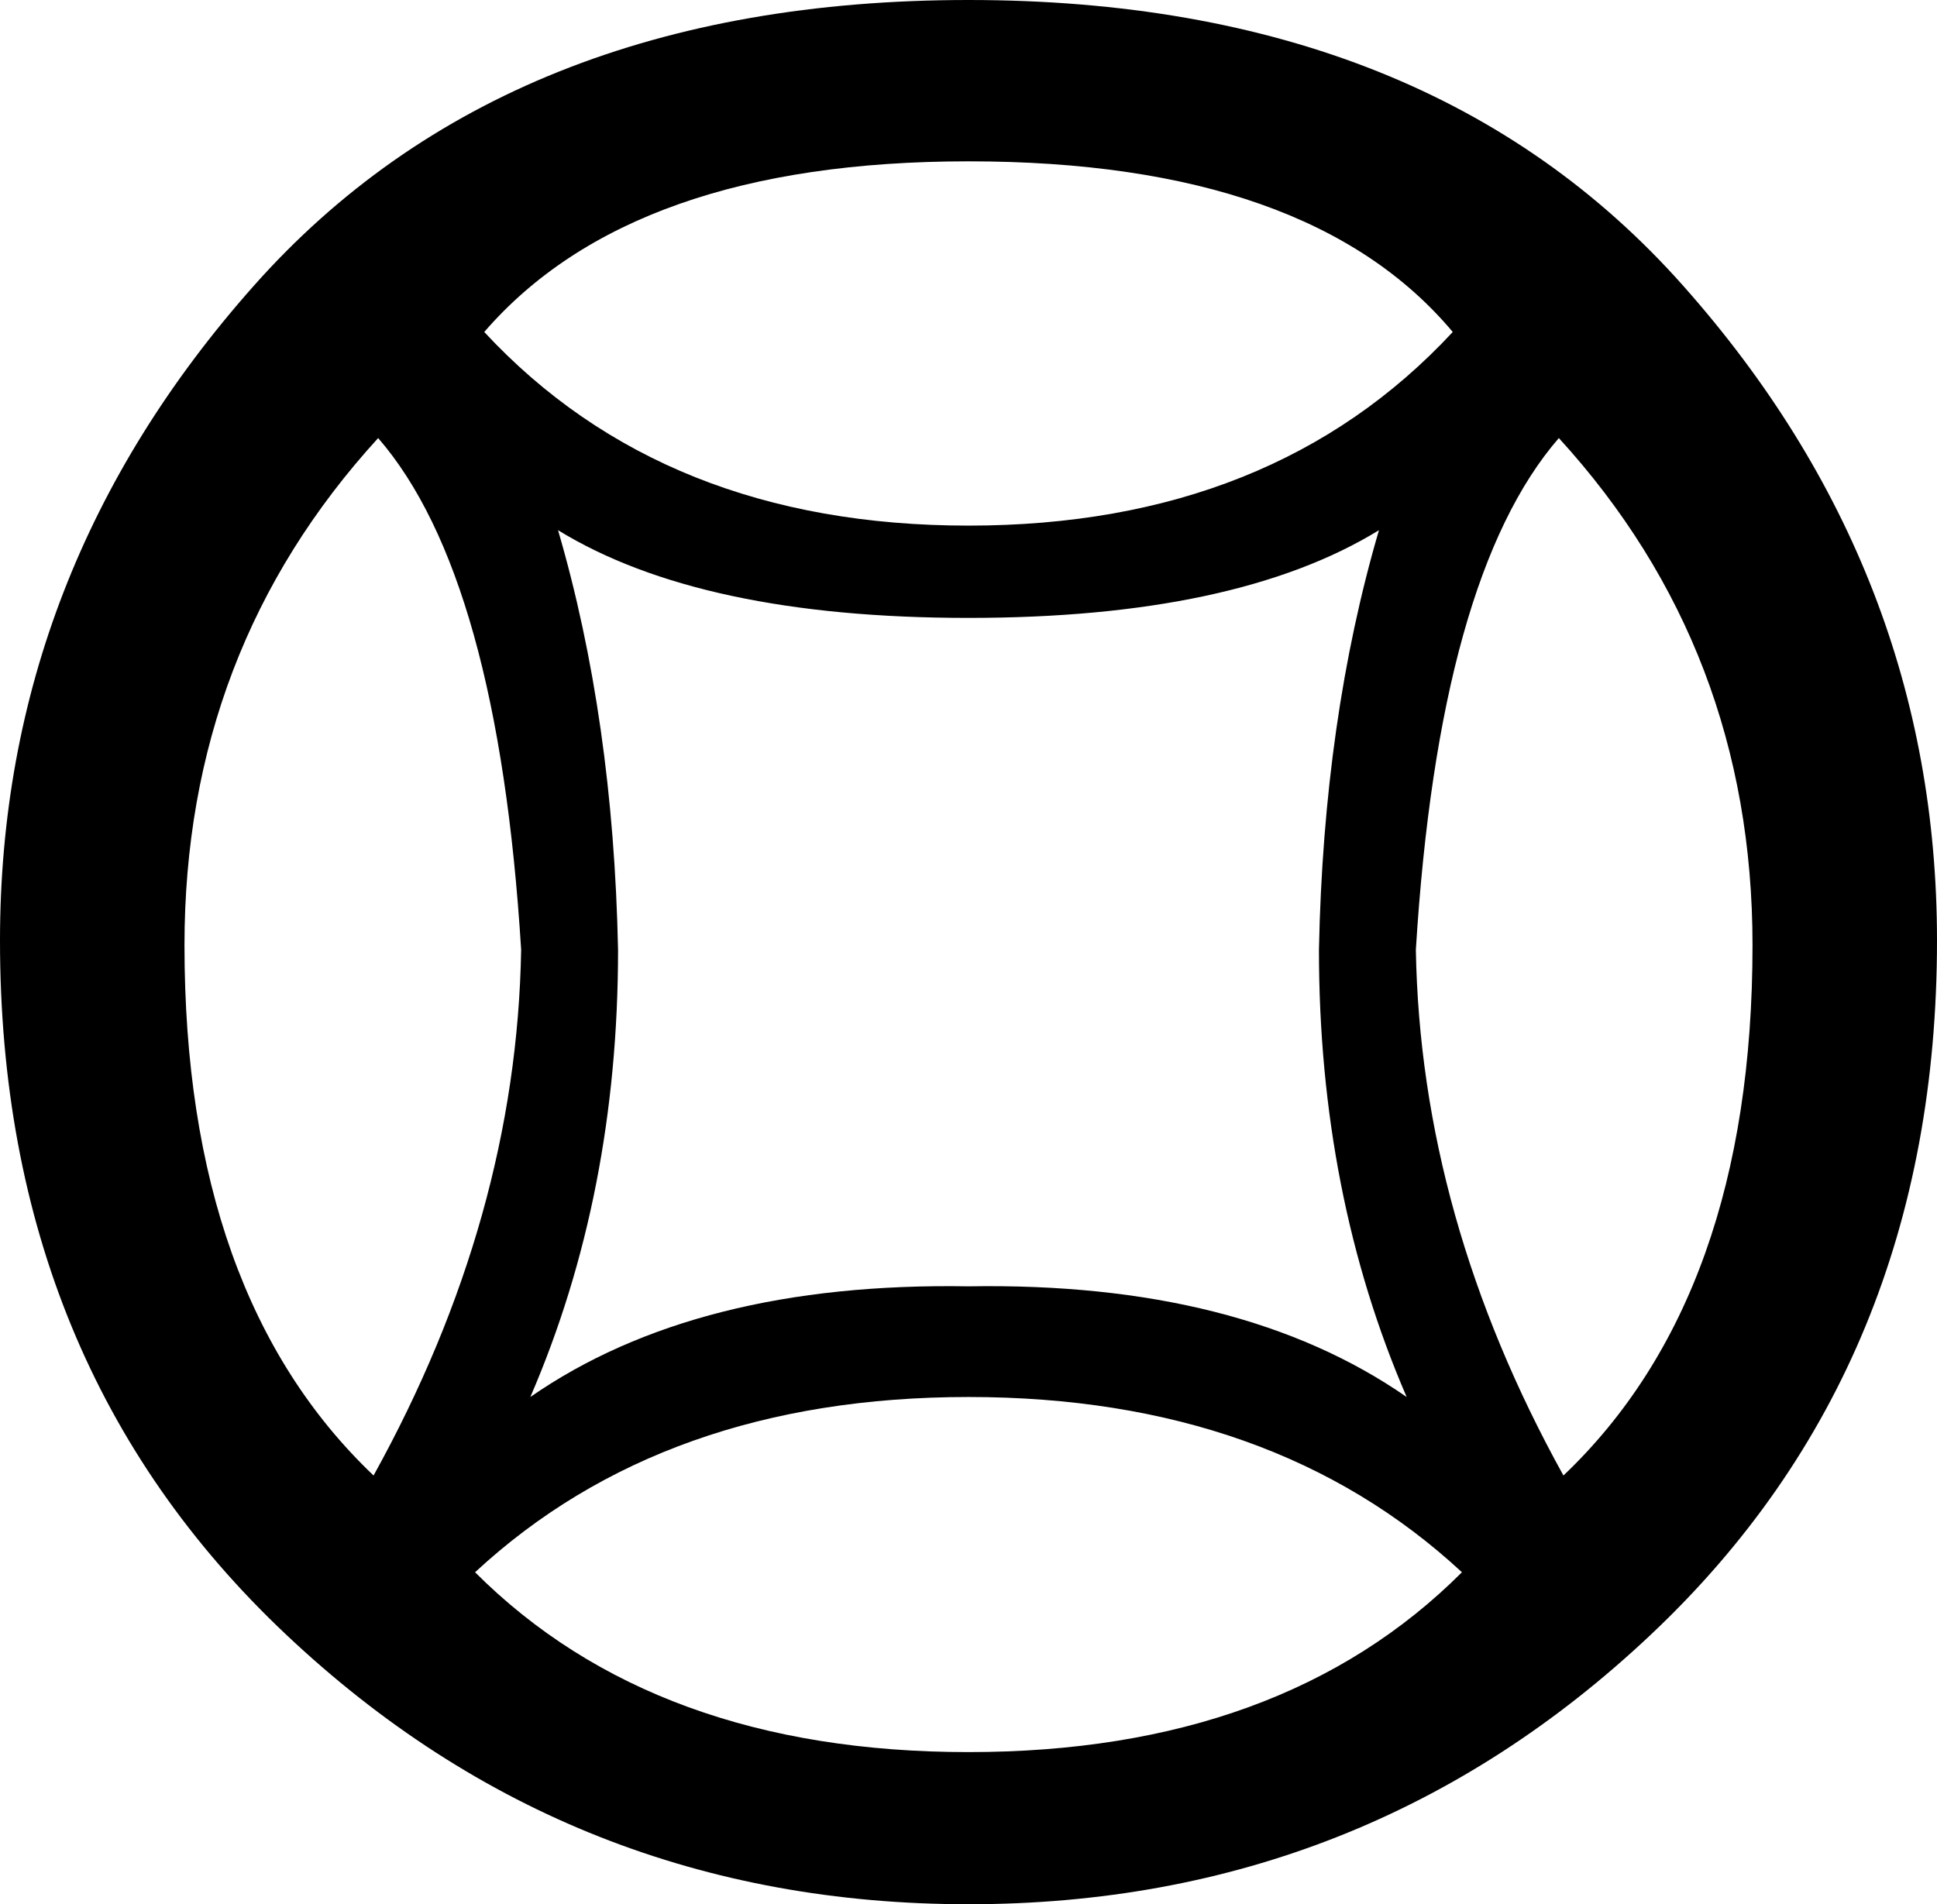 <?xml version='1.0' encoding ='UTF-8' standalone='yes'?>
<svg width='13.912' height='13.68' xmlns='http://www.w3.org/2000/svg' xmlns:xlink='http://www.w3.org/1999/xlink' xmlns:inkscape='http://www.inkscape.org/namespaces/inkscape'>
<path style='fill:#000000; stroke:none' d=' M 2.683 10.6  Q 3.71 8.745 3.743 6.823  Q 3.577 4.14 2.716 3.147  Q 1.325 4.67 1.325 6.79  Q 1.325 9.308 2.683 10.6  Z  M 11.229 10.6  Q 12.587 9.308 12.587 6.79  Q 12.587 4.67 11.196 3.147  Q 10.335 4.14 10.169 6.823  Q 10.202 8.745 11.229 10.6  Z  M 6.956 12.587  Q 9.208 12.587 10.5 11.295  Q 9.142 10.036 6.956 10.036  Q 4.77 10.036 3.412 11.295  Q 4.704 12.587 6.956 12.587  L 6.956 12.587  Z  M 6.956 3.776  Q 9.142 3.776 10.434 2.385  Q 9.407 1.159 6.956 1.159  Q 4.538 1.159 3.478 2.385  Q 4.77 3.776 6.956 3.776  Z  M 6.956 9.241  Q 8.91 9.208 10.103 10.036  Q 9.473 8.579 9.473 6.823  Q 9.506 5.167 9.904 3.809  Q 8.877 4.439 6.956 4.439  Q 5.035 4.439 4.008 3.809  Q 4.405 5.167 4.439 6.823  Q 4.439 8.579 3.809 10.036  Q 5.002 9.208 6.956 9.241  Z  M 6.956 0  Q 10.268 0 12.09 2.054  Q 13.912 4.107 13.912 6.757  Q 13.912 9.805 11.858 11.742  Q 9.805 13.68 6.956 13.68  Q 4.107 13.68 2.054 11.742  Q 0 9.805 0 6.757  Q 0 4.107 1.822 2.054  Q 3.644 0 6.956 0  Z '/></svg>
